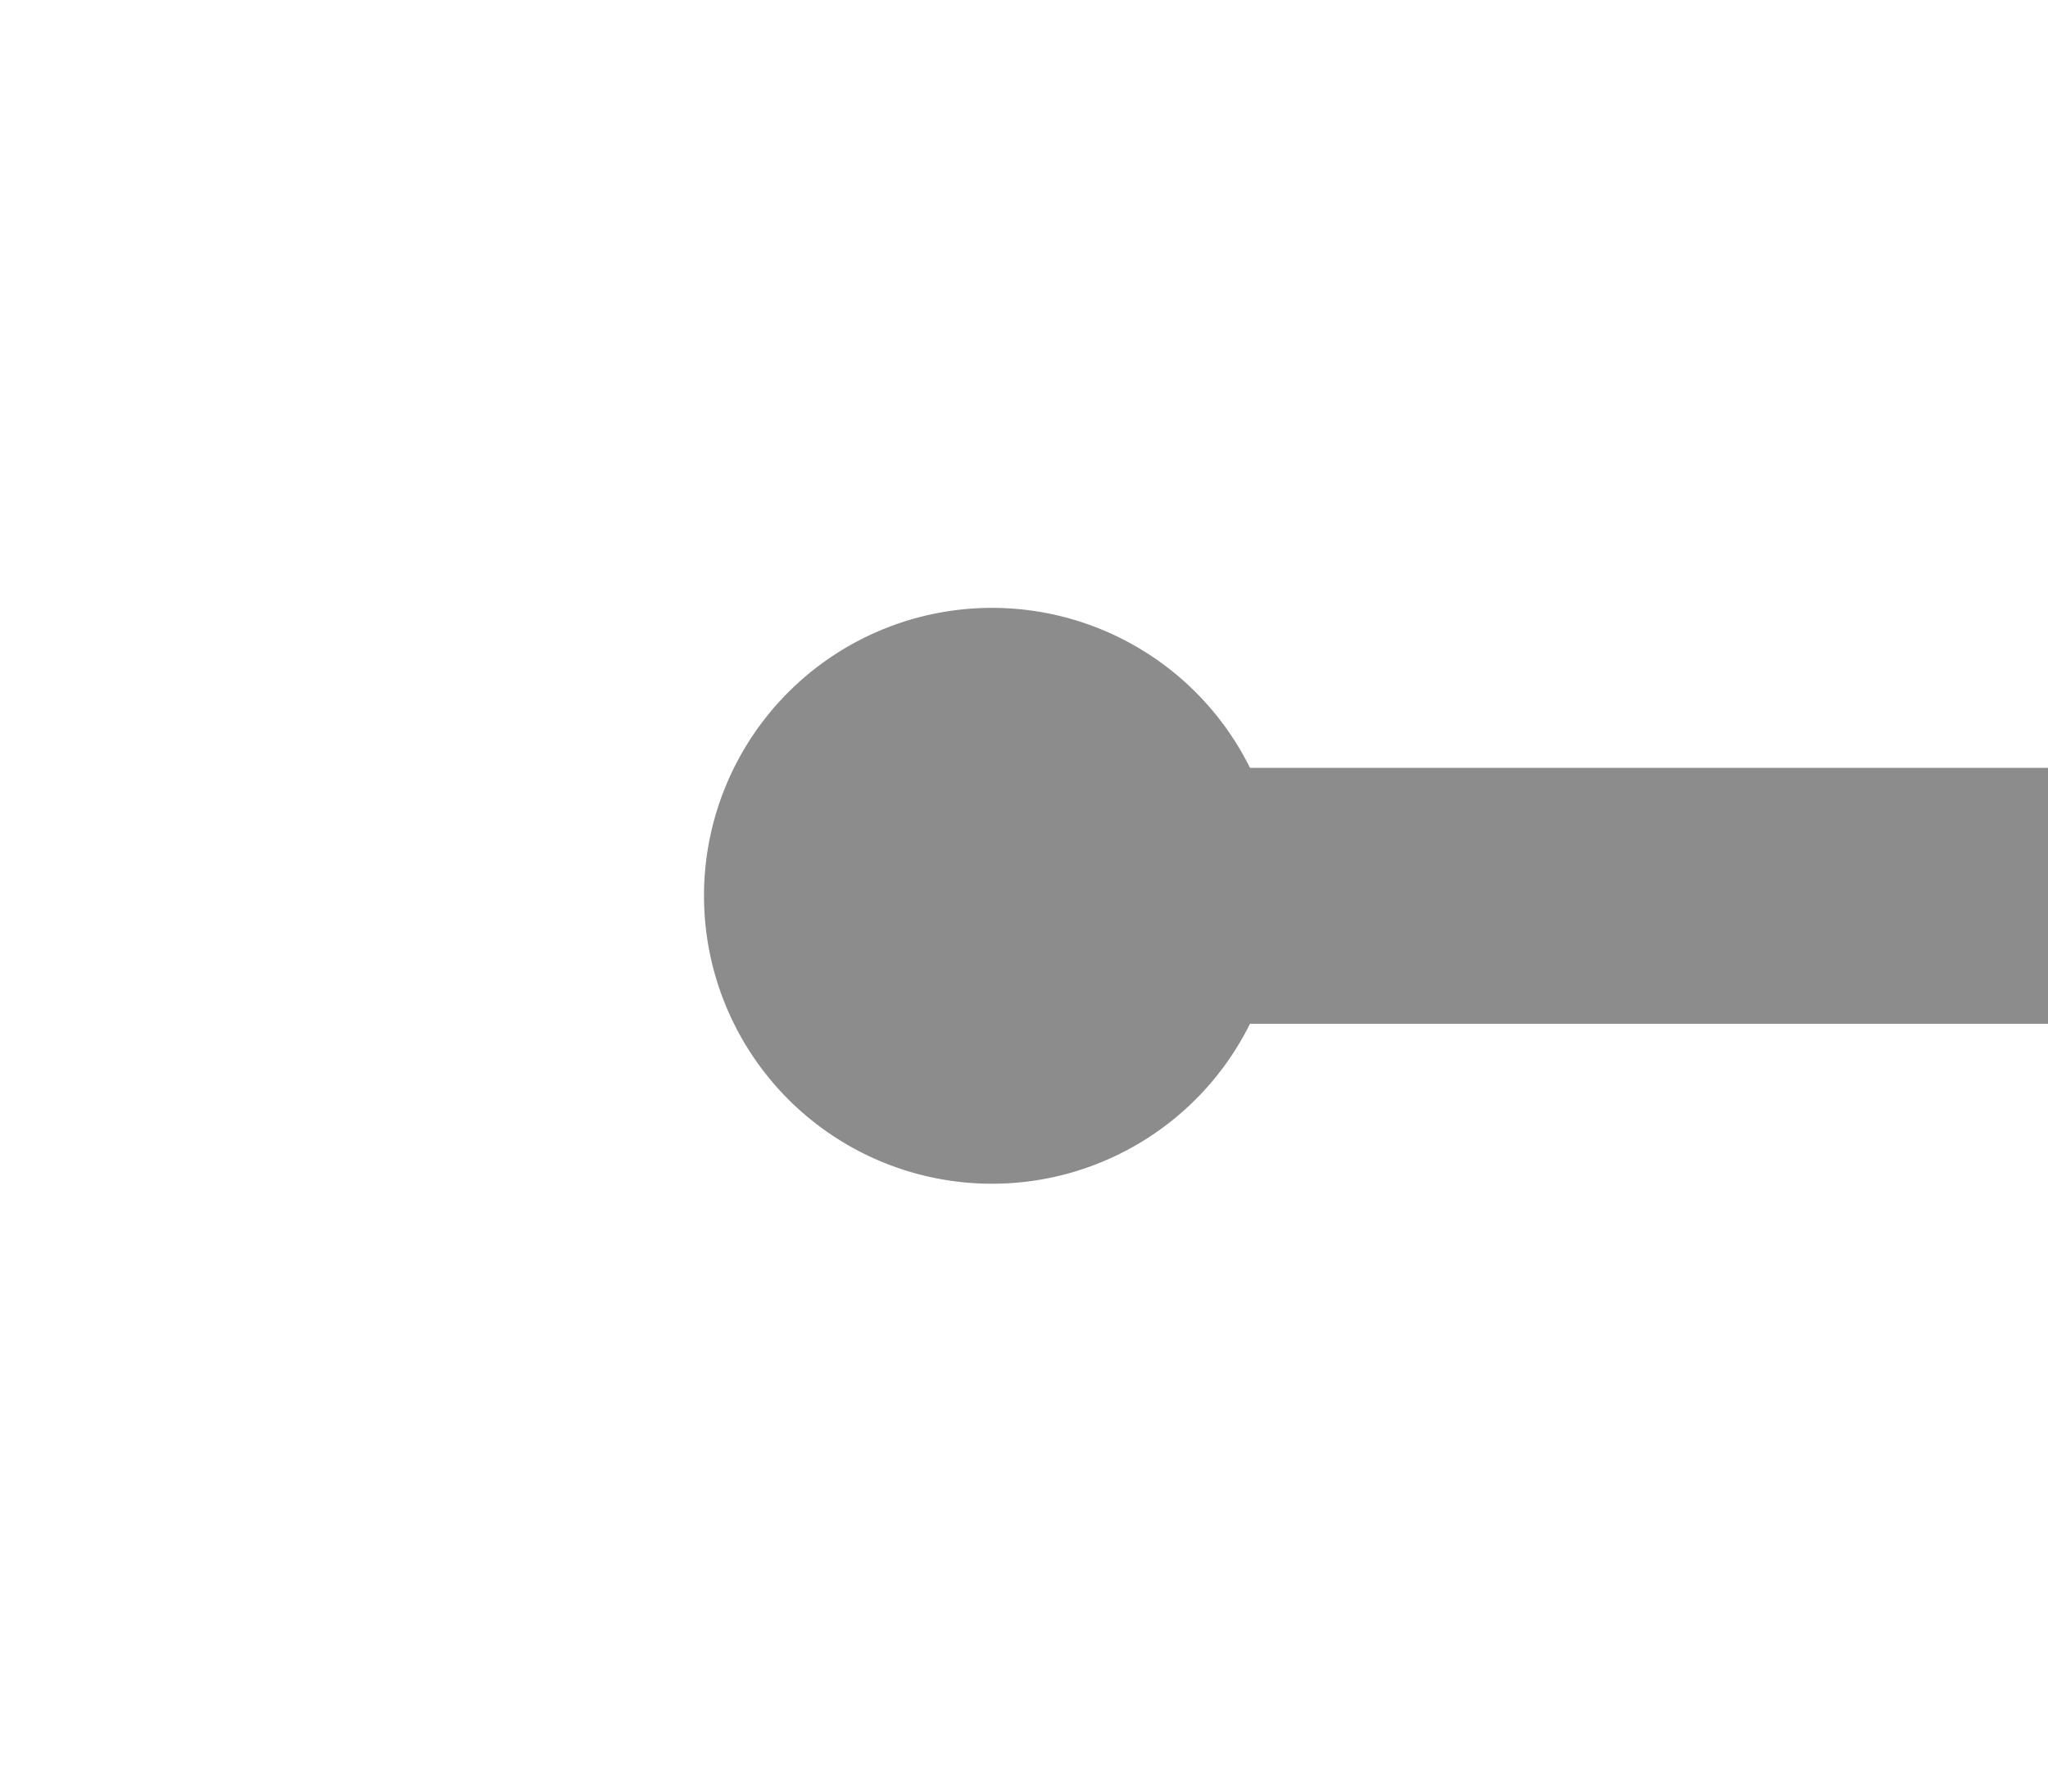 ﻿<?xml version="1.0" encoding="utf-8"?>
<svg version="1.1" xmlns:xlink="http://www.w3.org/1999/xlink" width="32px" height="28px" preserveAspectRatio="xMinYMid meet" viewBox="1540 377  32 26" xmlns="http://www.w3.org/2000/svg">
  <path d="M 1555.5 385.5  A 4.5 4.5 0 0 0 1551 390 A 4.5 4.5 0 0 0 1555.5 394.5 A 4.5 4.5 0 0 0 1560 390 A 4.5 4.5 0 0 0 1555.5 385.5 Z M 1778.5 385.5  A 4.5 4.5 0 0 0 1774 390 A 4.5 4.5 0 0 0 1778.5 394.5 A 4.5 4.5 0 0 0 1783 390 A 4.5 4.5 0 0 0 1778.5 385.5 Z " fill-rule="nonzero" fill="#8c8c8c" stroke="none" transform="matrix(-1 1.22460635382238E-16 -1.22460635382238E-16 -1 3334 780 )" />
  <path d="M 1555 390  L 1779 390  " stroke-width="4" stroke="#8c8c8c" fill="none" transform="matrix(-1 1.22460635382238E-16 -1.22460635382238E-16 -1 3334 780 )" />
</svg>